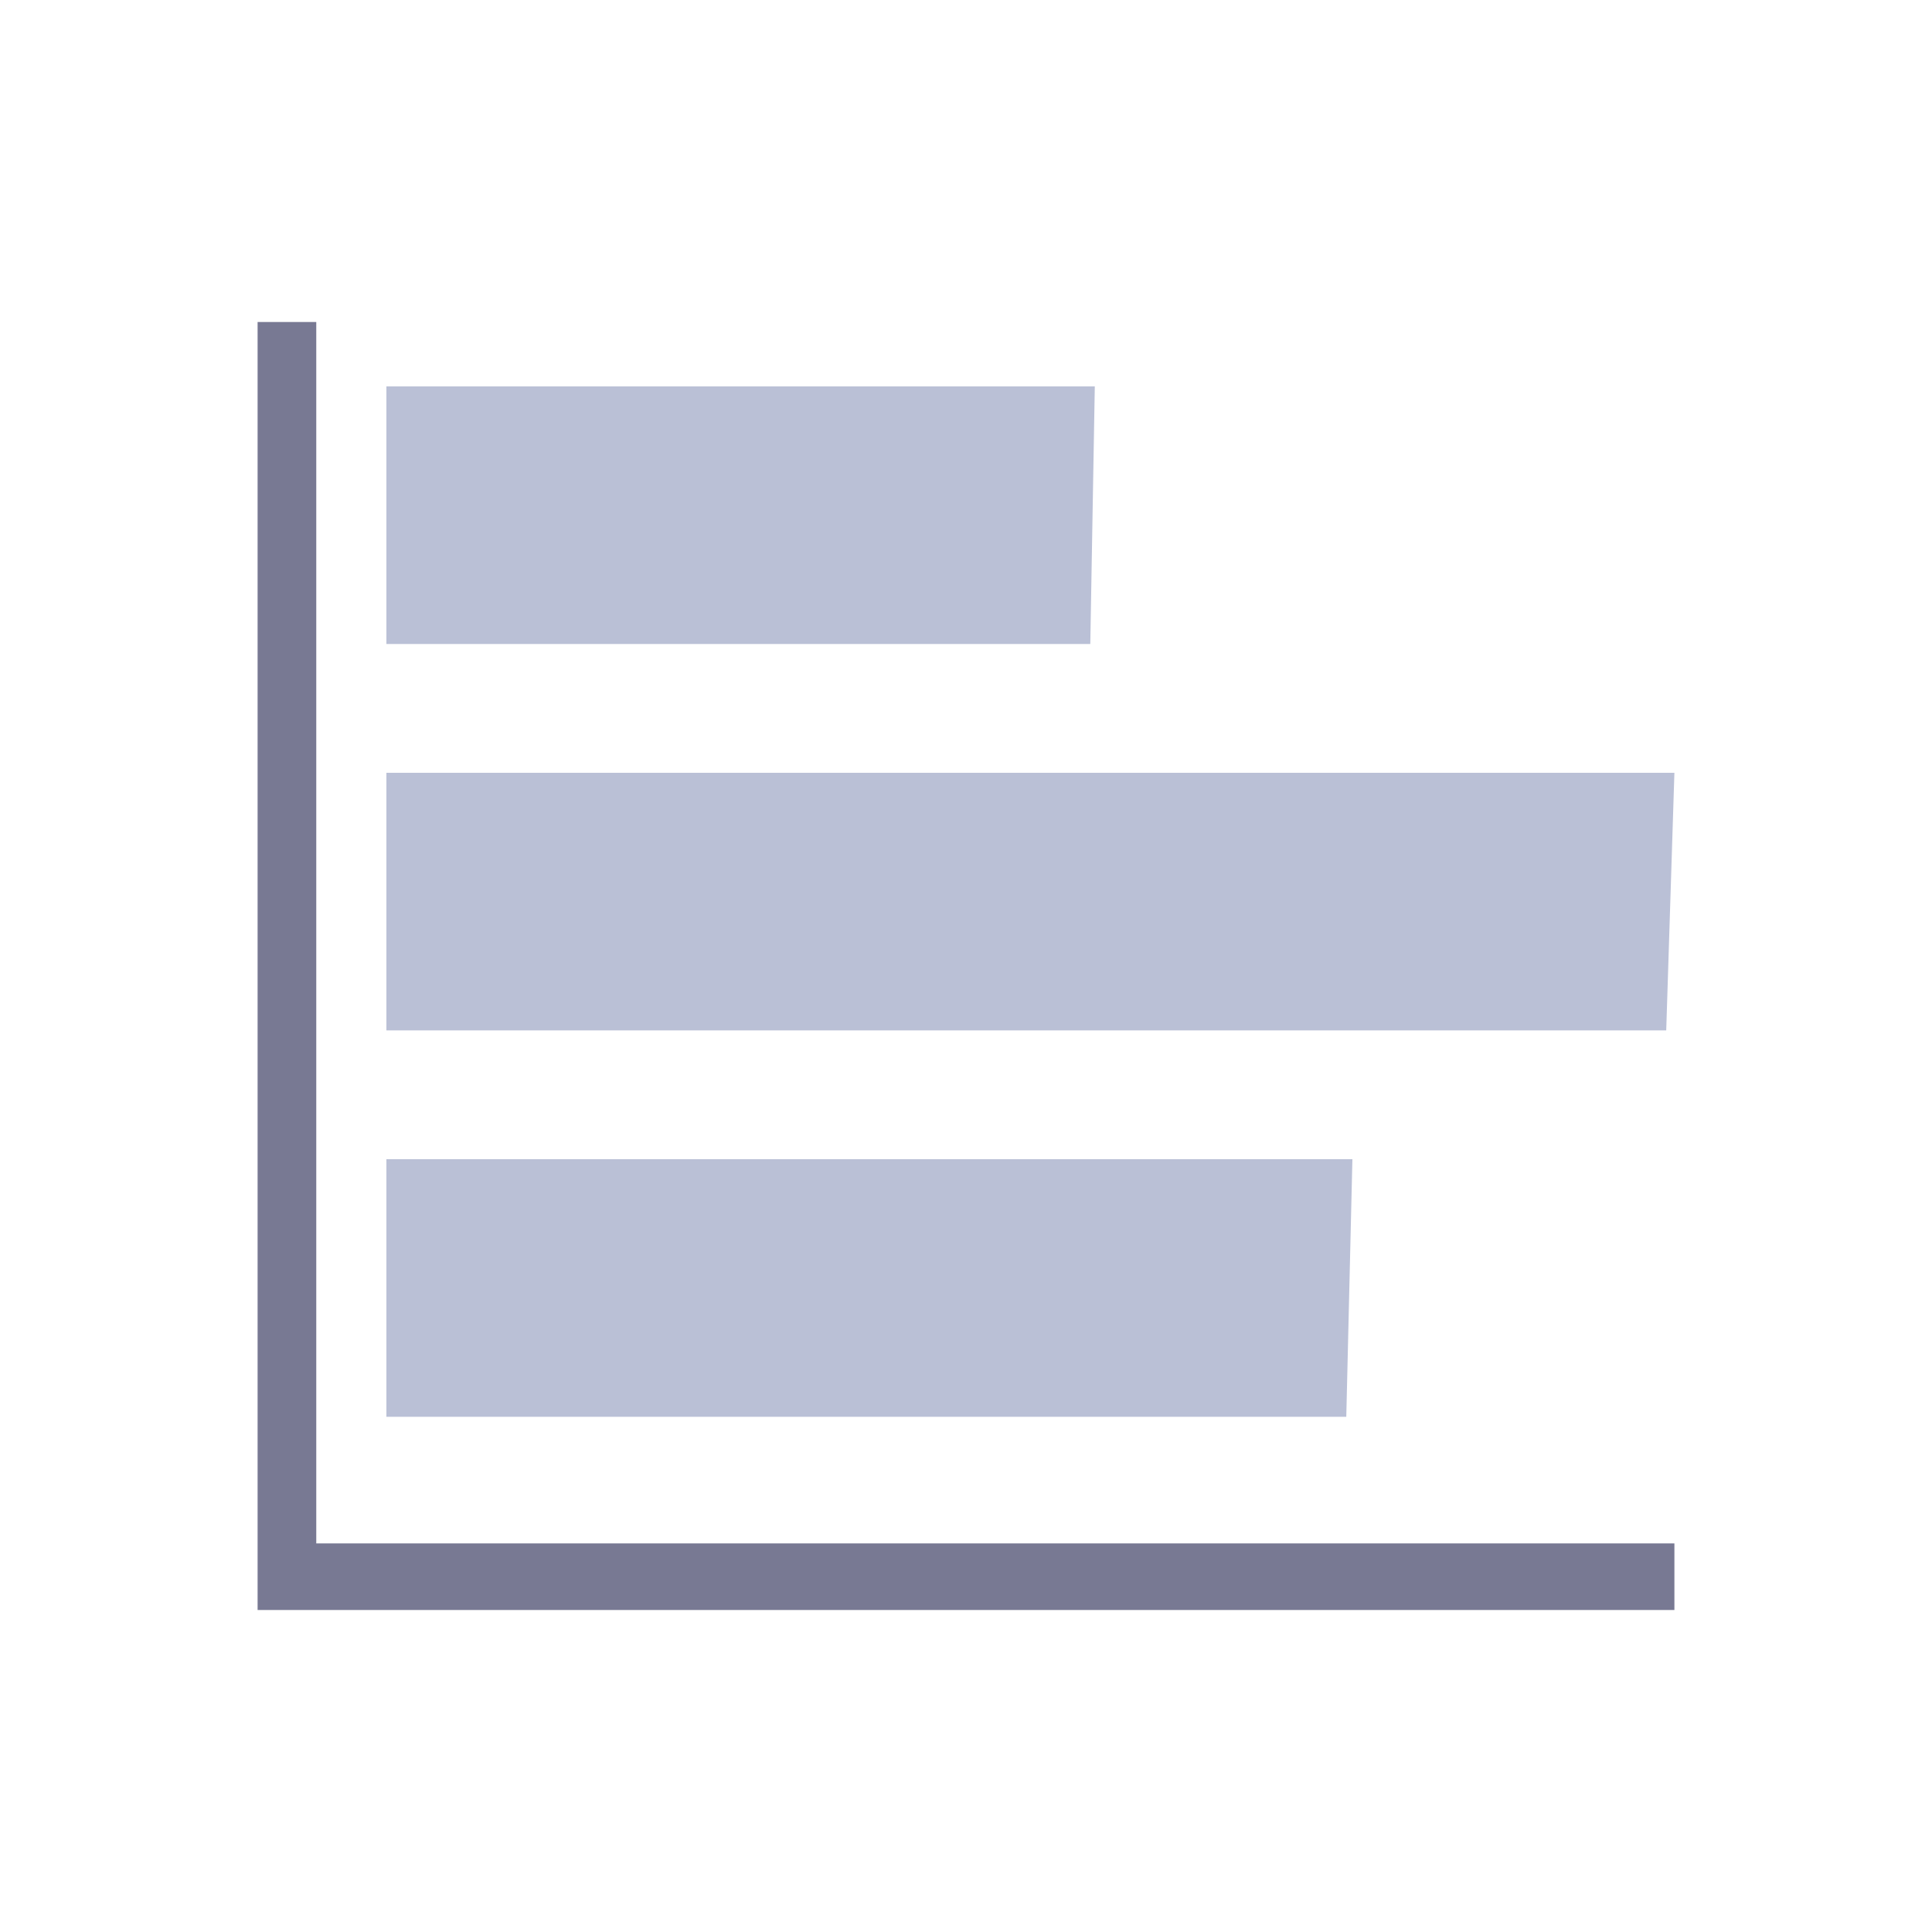 <?xml version="1.0" encoding="UTF-8"?>
<svg width="30px" height="30px" viewBox="0 0 30 30" version="1.1" xmlns="http://www.w3.org/2000/svg" xmlns:xlink="http://www.w3.org/1999/xlink">
    <!-- Generator: Sketch 50.2 (55047) - http://www.bohemiancoding.com/sketch -->
    <title>横向柱状图--灰态</title>
    <desc>Created with Sketch.</desc>
    <defs></defs>
    <g id="横向柱状图--灰态" stroke="none" stroke-width="1" fill="none" fill-rule="evenodd">
        <g id="条状图" transform="translate(4, 5)" fill-rule="nonzero">
            <polygon id="Shape" fill="#BAC0D6" points="13 1 2 1 2 5 12.93 5"></polygon>
            <polygon id="Shape" fill="#BAC0D6" points="22 7 2 7 2 11 21.873 11"></polygon>
            <polygon id="Shape" fill="#BAC0D6" points="17 13 2 13 2 17 16.905 17"></polygon>
            <polygon id="Shape" fill="#787993" points="0.911 18.966 0.911 0 0 0 0 20 22 20 22 18.966"></polygon>
        </g>
    </g>
</svg>
